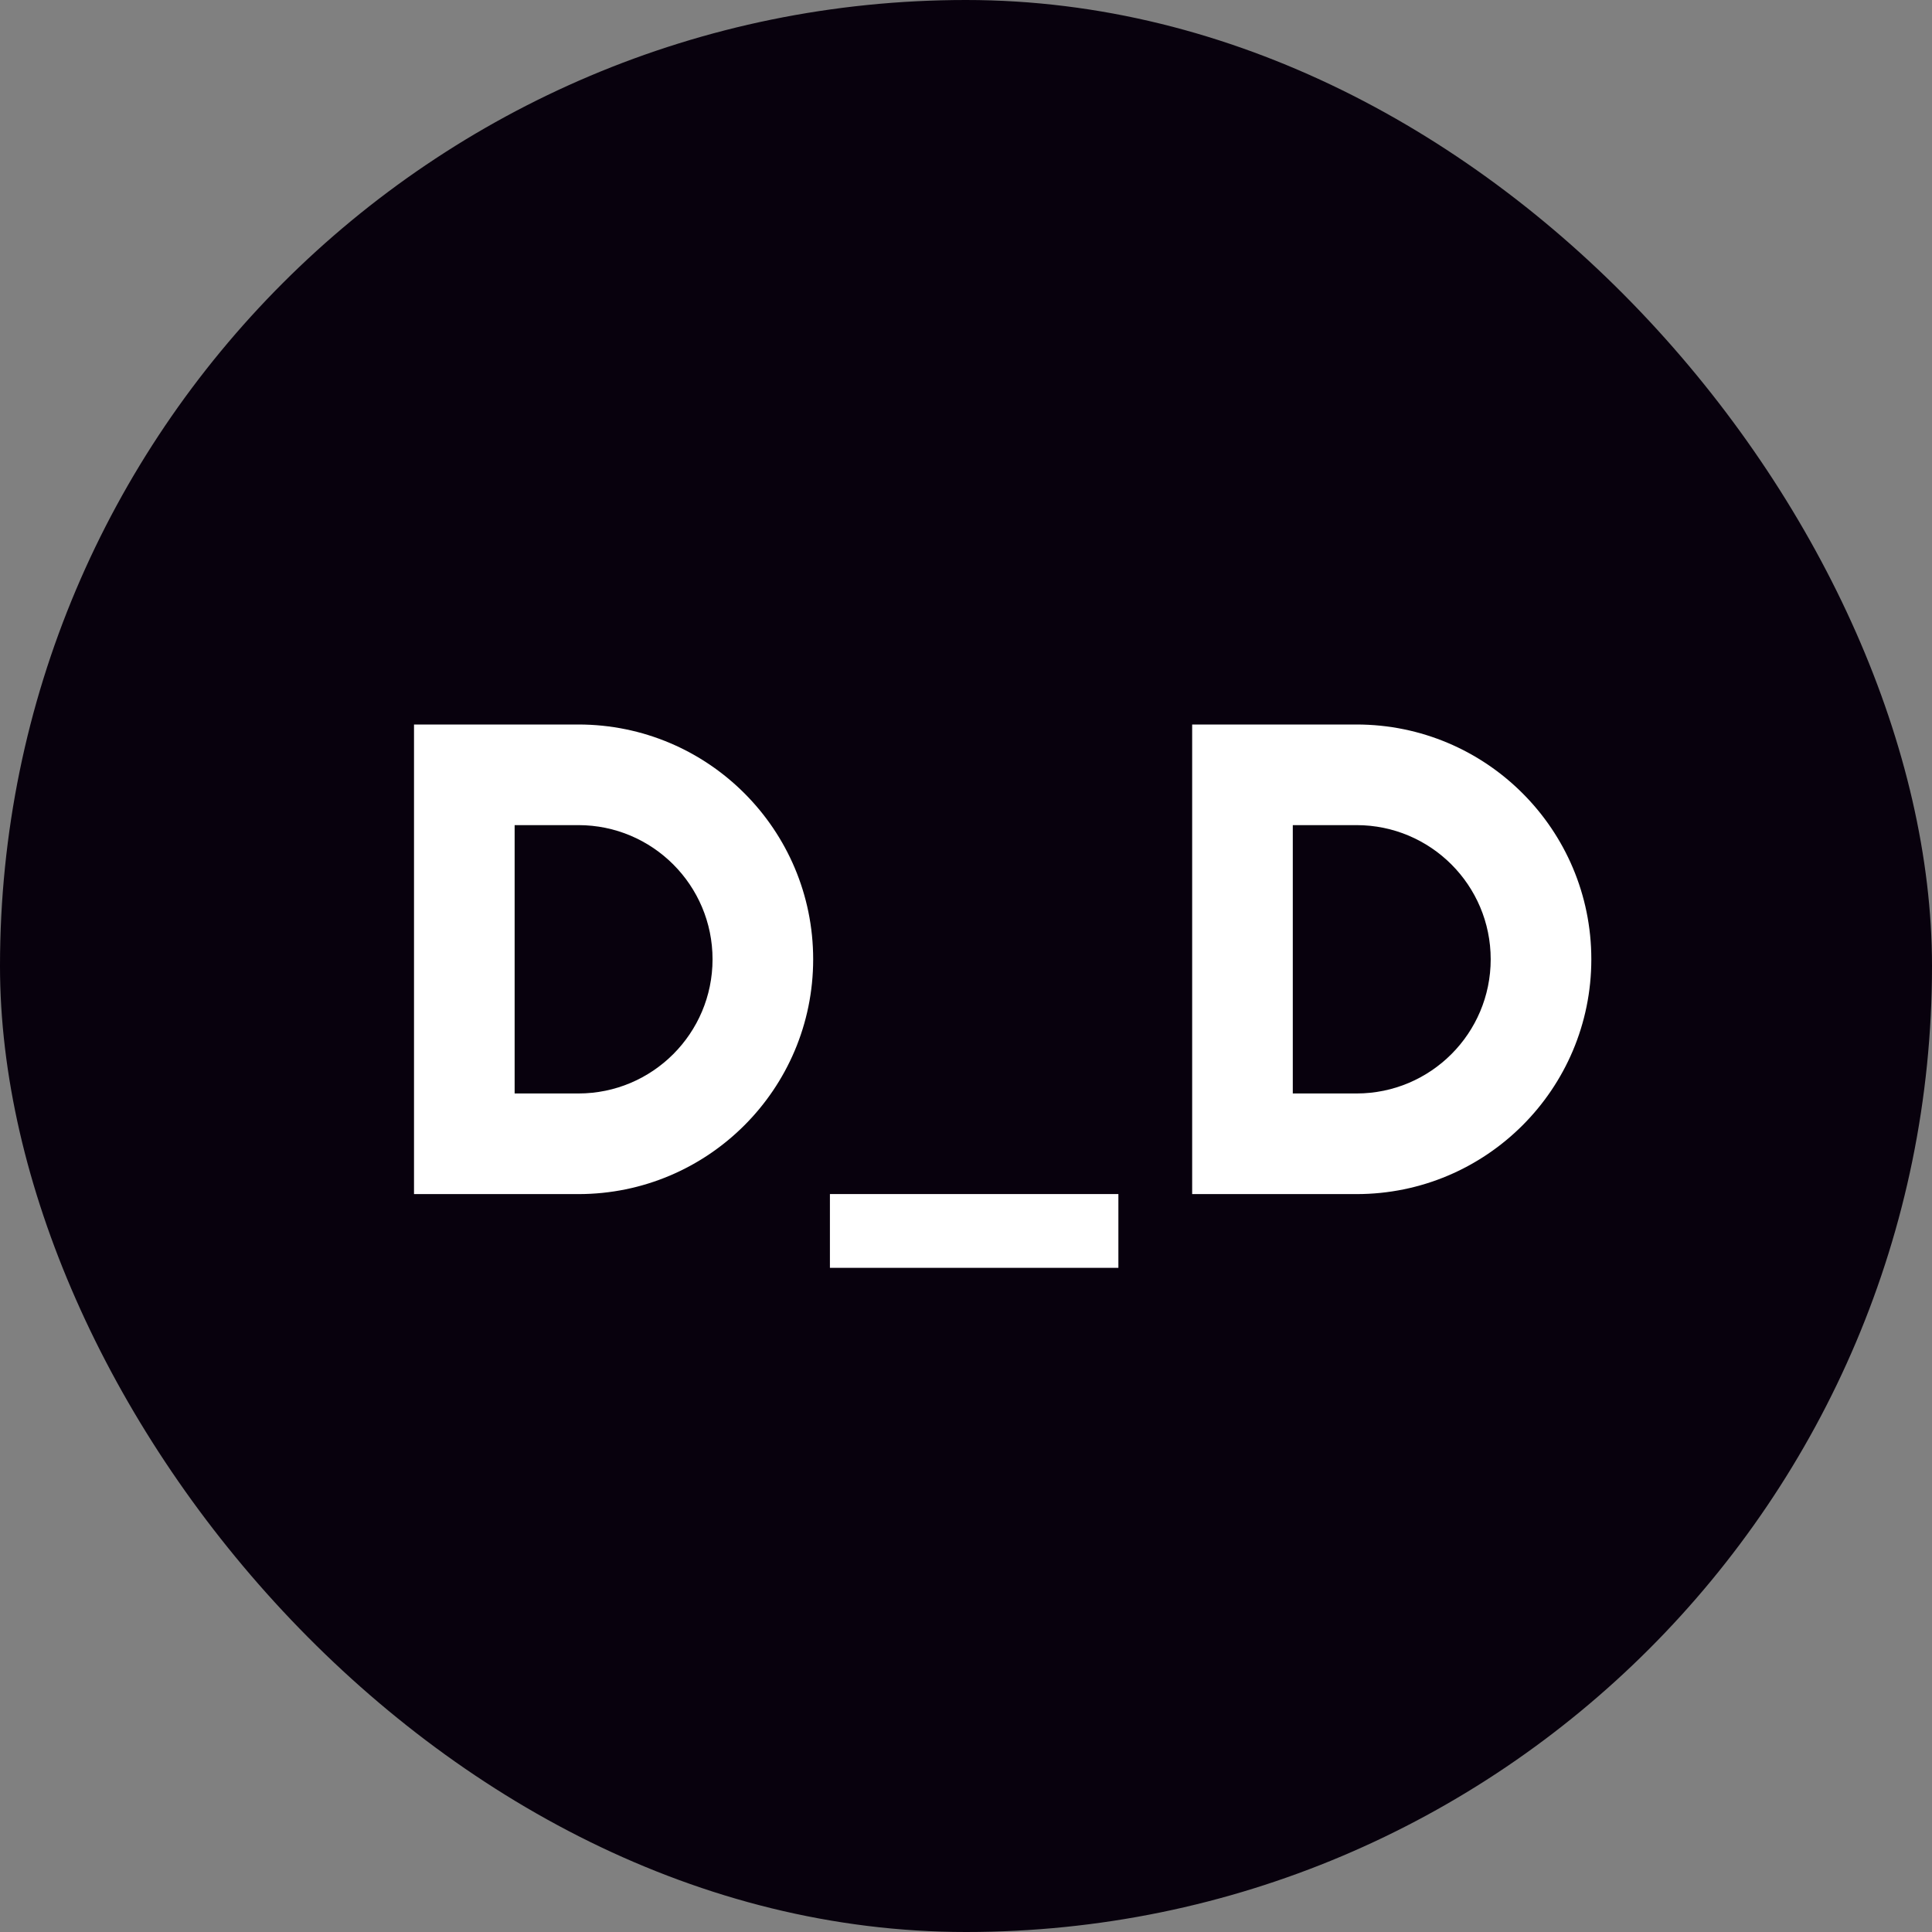 <svg width="48" height="48" viewBox="0 0 48 48" fill="none" xmlns="http://www.w3.org/2000/svg">
<rect x="0" y="0" width="48" height="48" fill="#808080" stroke="none"/>
<rect width="48" height="48" rx="24" fill="#08010D"/>
<rect x="27.786" y="29.666" width="1.833" height="7.167" transform="rotate(90 27.786 29.666)" fill="white"/>
<path fill-rule="evenodd" clip-rule="evenodd" d="M10.286 18V29.667H14.37C17.591 29.667 20.203 27.055 20.203 23.833C20.203 20.612 17.591 18 14.37 18H10.286ZM12.786 20.5L12.786 27.167H14.37C16.21 27.167 17.703 25.674 17.703 23.833C17.703 21.992 16.21 20.5 14.37 20.5H12.786Z" fill="white"/>
<path fill-rule="evenodd" clip-rule="evenodd" d="M29.619 18V29.667H33.703C36.924 29.667 39.536 27.055 39.536 23.833C39.536 20.612 36.924 18 33.703 18H29.619ZM32.119 20.5L32.119 27.167H33.703C35.543 27.167 37.036 25.674 37.036 23.833C37.036 21.992 35.543 20.5 33.703 20.5H32.119Z" fill="white"/>
</svg>

